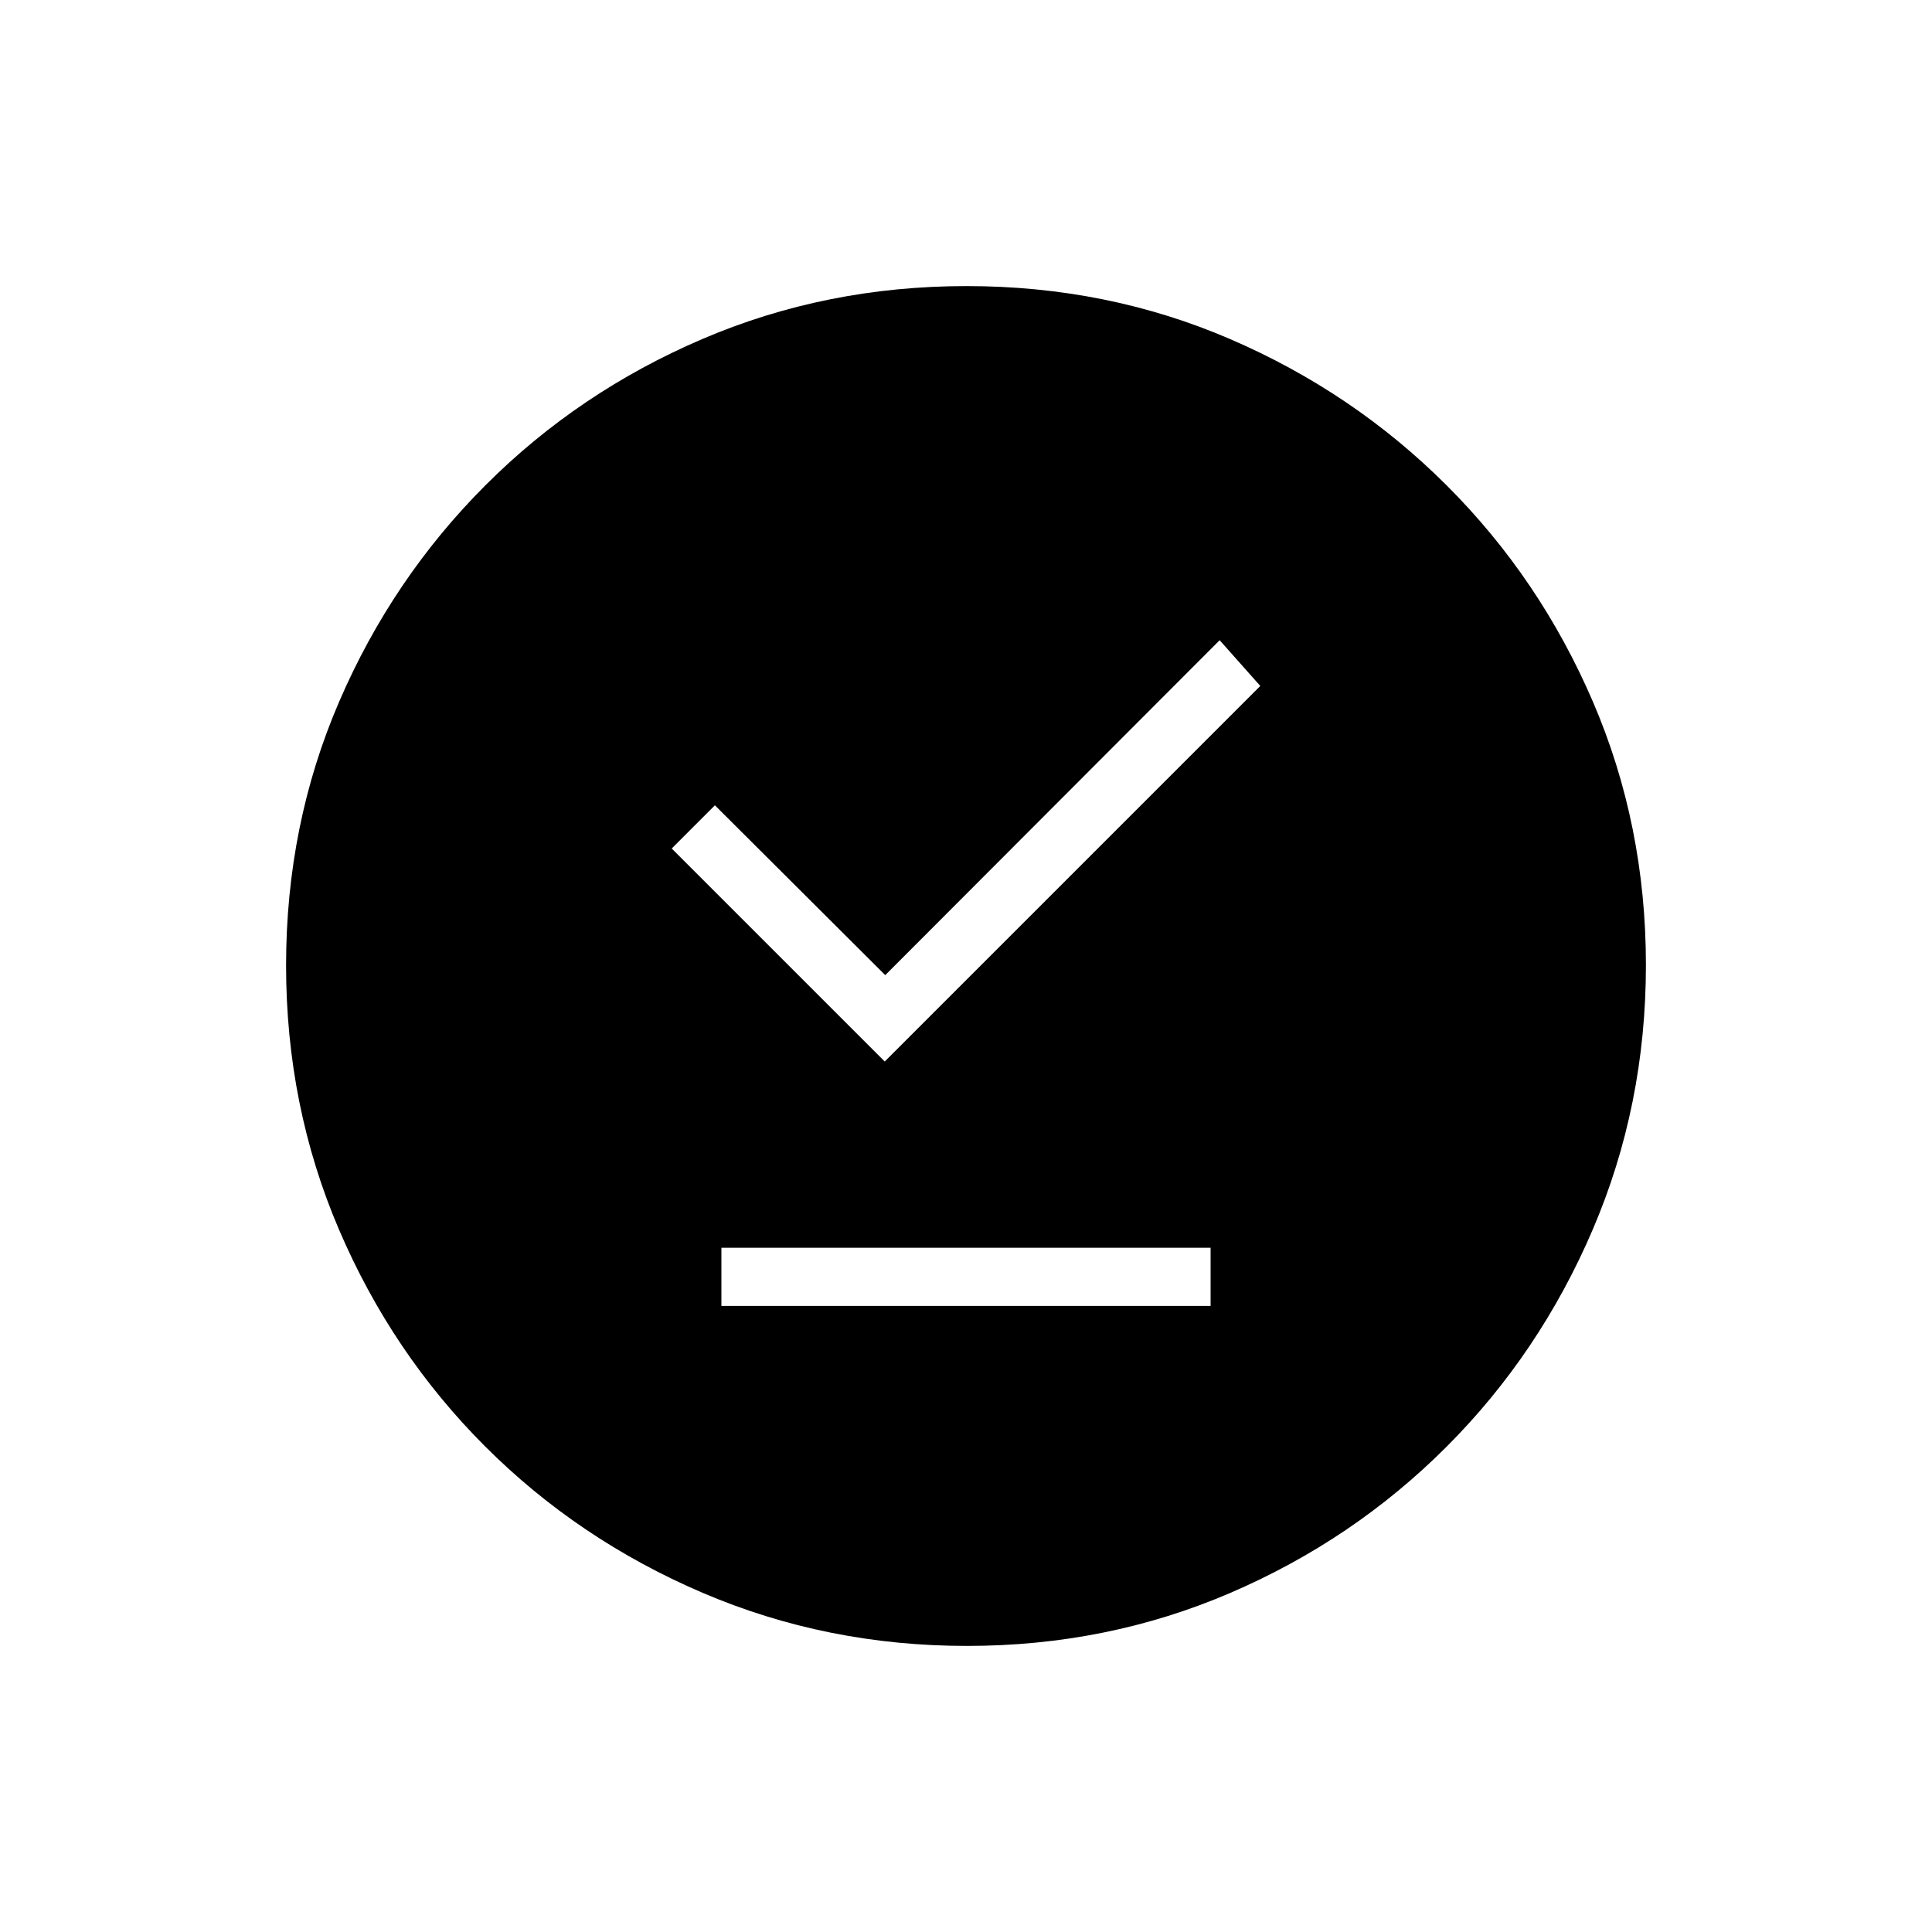 <svg xmlns="http://www.w3.org/2000/svg" height="20" viewBox="0 -960 960 960" width="20"><path d="M358.46-311.08h243.08V-340H358.46v28.92Zm81.16-121.46 186.61-186.61-20.19-22.73-166.17 166.42-84.64-84.39-21.46 21.47 105.85 105.84Zm40.84 290.39q-69.67 0-131.34-26.39t-108.01-72.69q-46.34-46.31-72.65-107.75-26.31-61.44-26.31-131.3 0-69.93 26.39-131.1 26.39-61.17 72.69-107.51 46.31-46.34 107.75-72.65 61.44-26.31 131.3-26.31 69.93 0 131.1 26.39 61.17 26.39 107.51 72.69t72.65 107.51q26.31 61.21 26.31 130.8 0 69.67-26.39 131.34t-72.69 108.01q-46.3 46.34-107.51 72.65-61.21 26.31-130.8 26.31Z"/></svg>